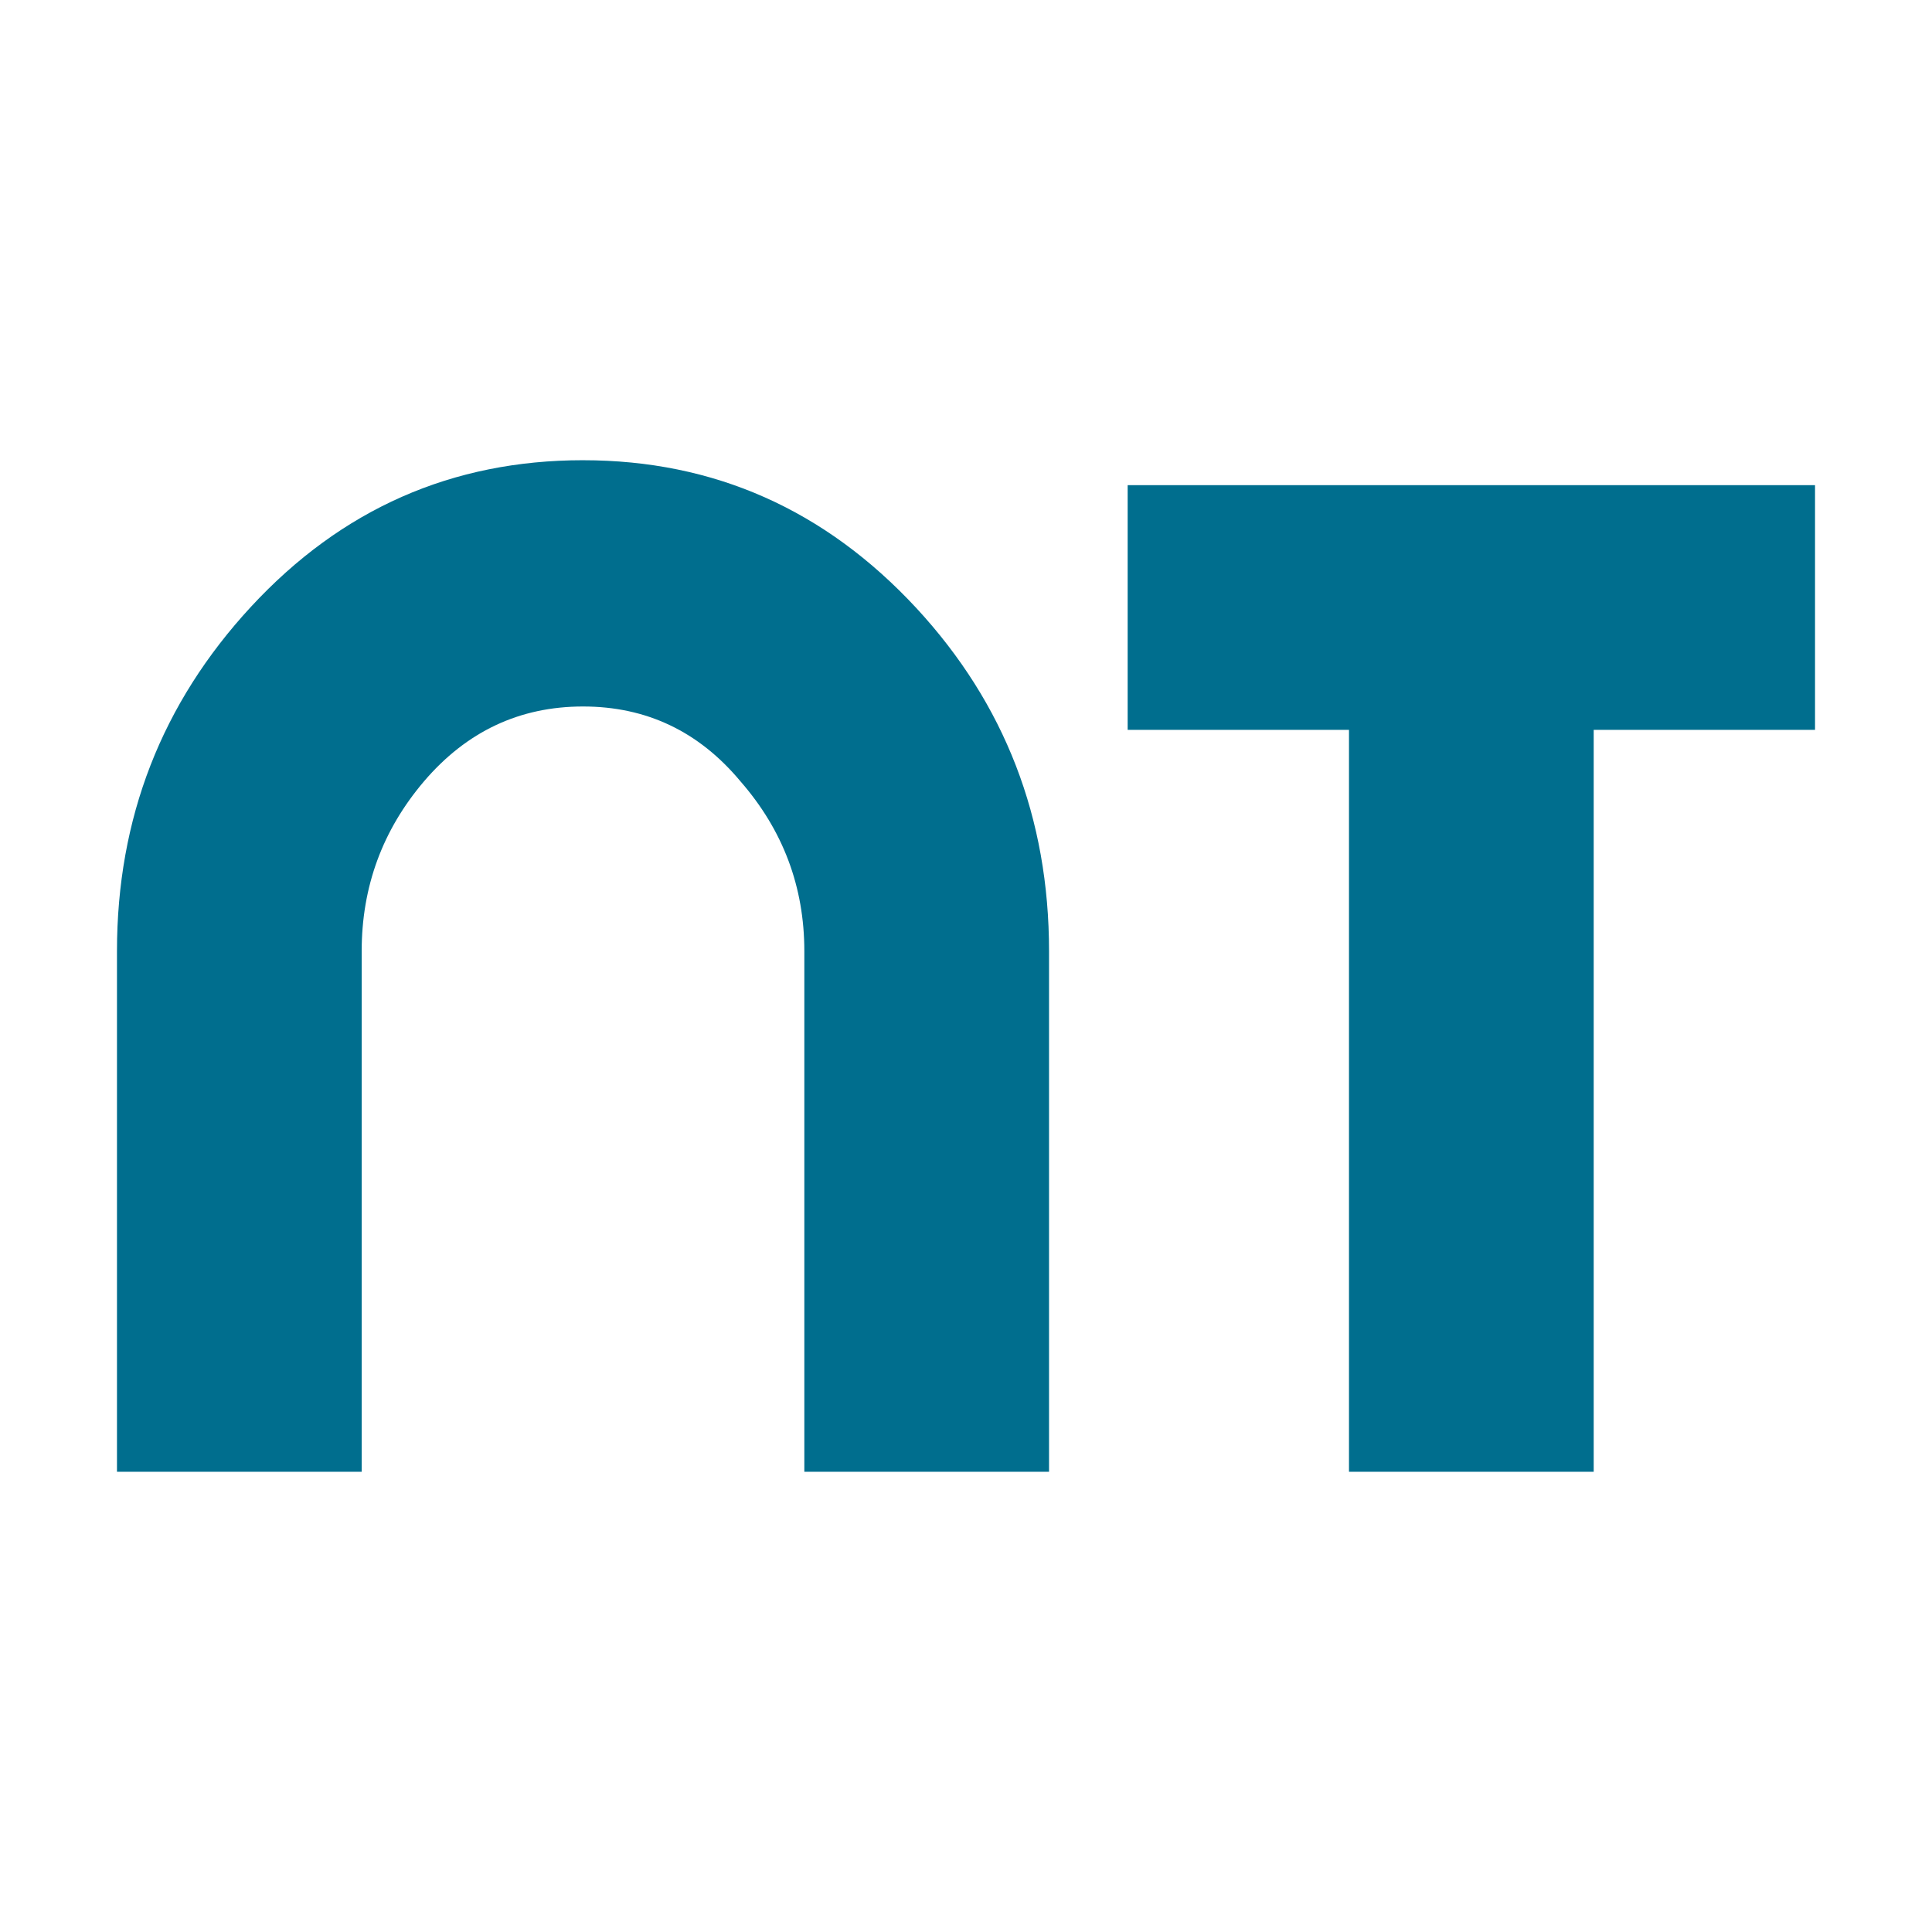 <?xml version="1.0" encoding="UTF-8" standalone="no"?>
<!-- Created with Inkscape (http://www.inkscape.org/) -->

<svg
   xmlns:dc="http://purl.org/dc/elements/1.1/"
   xmlns:cc="http://creativecommons.org/ns#"
   xmlns:rdf="http://www.w3.org/1999/02/22-rdf-syntax-ns#"
   xmlns:svg="http://www.w3.org/2000/svg"
   xmlns="http://www.w3.org/2000/svg"
   xmlns:sodipodi="http://sodipodi.sourceforge.net/DTD/sodipodi-0.dtd"
   xmlns:inkscape="http://www.inkscape.org/namespaces/inkscape"
   width="512"
   height="512"
   viewBox="0 0 135.467 135.467"
   version="1.1"
   id="svg8"
   inkscape:version="0.92.2 5c3e80d, 2017-08-06"
   sodipodi:docname="favicon.svg"
   inkscape:export-filename="/Users/devadattas/Desktop/Logos/NetTience/favicon.png"
   inkscape:export-xdpi="96"
   inkscape:export-ydpi="96">
  <defs
     id="defs2" />
  <sodipodi:namedview
     id="base"
     pagecolor="#ffffff"
     bordercolor="#666666"
     borderopacity="1.0"
     inkscape:pageopacity="0.0"
     inkscape:pageshadow="2"
     inkscape:zoom="0.7"
     inkscape:cx="269.9067"
     inkscape:cy="164.17484"
     inkscape:document-units="mm"
     inkscape:current-layer="layer1"
     showgrid="false"
     fit-margin-top="0"
     fit-margin-left="0"
     fit-margin-right="0"
     fit-margin-bottom="0"
     units="px"
     inkscape:window-width="1280"
     inkscape:window-height="755"
     inkscape:window-x="1376"
     inkscape:window-y="99"
     inkscape:window-maximized="0" />
  <g
     inkscape:label="Layer 1"
     inkscape:groupmode="layer"
     id="layer1"
     transform="translate(-0.99,11.183)">
    <g
       aria-label="nT"
       style="font-style:normal;font-variant:normal;font-weight:normal;font-stretch:normal;font-size:10.929px;line-height:12%;font-family:'Spin Cycle';-inkscape-font-specification:'Spin Cycle';text-align:center;letter-spacing:0px;word-spacing:0px;text-anchor:middle;fill:#0092df;fill-opacity:1;stroke:none;stroke-width:0.265px;stroke-linecap:butt;stroke-linejoin:miter;stroke-opacity:1"
       id="text817">
      <path
         d="m 41.869,21.087 q 13.77,0 23.388,10.382 9.289,10.055 9.289,24.043 V 92.014 H 57.388 V 55.512 q 0,-6.776 -4.481,-11.912 -4.372,-5.246 -11.038,-5.246 -6.667,0 -11.147,5.246 -4.372,5.137 -4.372,11.912 V 92.014 H 9.192 V 55.512 q 0,-13.989 9.399,-24.153 9.508,-10.273 23.278,-10.273 z"
         style="font-size:109.288px;fill:#006e8e;fill-opacity:1;stroke-width:0.265px"
         id="path6320" />
      <path
         d="M 80.059,22.835 H 128.255 V 39.993 H 112.736 V 92.014 H 95.578 V 39.993 H 80.059 Z"
         style="font-size:109.288px;fill:#006e8e;fill-opacity:1;stroke-width:0.265px"
         id="path6322" />
    </g>
  </g>
</svg>
